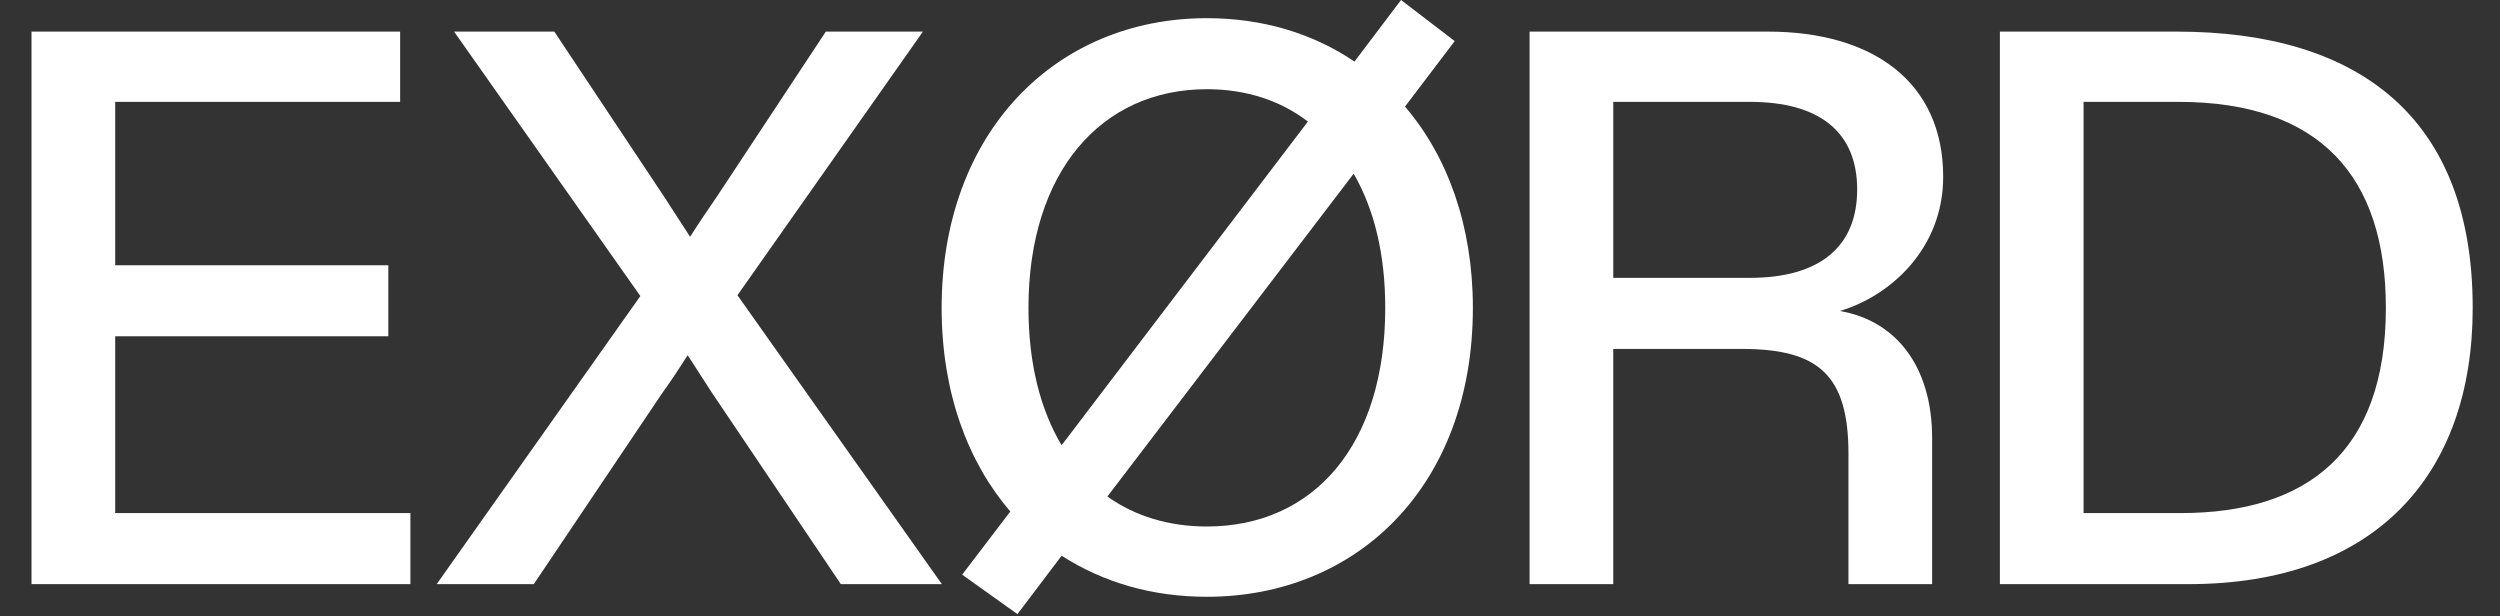 <svg xmlns="http://www.w3.org/2000/svg" xmlns:xlink="http://www.w3.org/1999/xlink" width="714" height="176" viewBox="0 0 714 176">
  <rect x="0" y="0" width="714" height="176" fill="#333333" stroke="none"/>
  <defs>
    <clipPath id="clip-Exord_Logo">
      <rect width="714" height="176"/>
    </clipPath>
  </defs>
  <g id="Exord_Logo" clip-path="url(#clip-Exord_Logo)">
    <g id="Gruppe_347" data-name="Gruppe 347" transform="translate(-36.27 -401.06)">
      <path id="Pfad_1" data-name="Pfad 1" d="M45.27,561.668v-157.8H150.55v20.065H69.171V470.6h78v20.281h-78v50.5h84.308v20.29Z" transform="translate(0 6.218)" fill="#fff"/>
      <path id="Pfad_2" data-name="Pfad 2" d="M81.263,561.668l58.164-82.277-53.2-75.525h28.627l31.337,47.114,7.443,11.5c2.254-3.61,5.186-7.887,7.661-11.5L192.4,403.867h27.73L167.156,479.16l58.385,82.508H196.687l-36.745-54.553L152.949,496.3c-2.479,3.829-4.954,7.658-7.436,11.044l-36.52,54.325Z" transform="translate(79.727 6.218)" fill="#fff"/>
      <path id="Pfad_3" data-name="Pfad 3" d="M178.346,561.668v-157.8h68.079c29.987,0,50.046,14.429,50.046,41.478,0,20.522-15.1,34.047-29.53,38.32,16,2.71,26.373,15.789,26.373,36.3v41.706H269.422v-37.2c0-22.534-8.568-29.977-30.434-29.977H202.243v67.175Zm23.9-87.469h39c19.843,0,30.662-8.79,30.662-25.242s-10.819-25.026-30.662-25.026h-39Z" transform="translate(294.771 6.218)" fill="#fff"/>
      <path id="Pfad_4" data-name="Pfad 4" d="M220.124,561.668v-157.8h50.5c52.074,0,84.537,24.569,84.537,78.9,0,47.8-27.952,78.9-81.151,78.9Zm23.9-20.29h27.724c36.067,0,58.614-17.355,58.614-58.614,0-37.42-18.712-58.832-59.289-58.832H244.024Z" transform="translate(387.312 6.218)" fill="#fff"/>
      <path id="Pfad_5" data-name="Pfad 5" d="M258.45,431.5c12.175,14.2,19.39,34.044,19.39,57.482,0,50.724-32.916,82.518-75.975,82.518-15.554,0-29.53-4.057-41.477-11.728l-12.626,16.68-15.78-11.272,13.748-18.03c-12.169-14.2-19.612-34.044-19.612-58.167,0-50.042,32.462-82.733,75.747-82.733,15.783,0,30.209,4.282,42.156,12.4l13.3-17.59,15.329,11.735Zm-98.063,96.715,70.333-92.43c-7.89-6.092-17.805-9.25-28.855-9.25-30.205,0-50.949,23.679-50.949,62.446C150.916,504.768,154.3,518.065,160.387,528.215Zm92.426-39.233c0-15.32-3.157-28.17-9.015-38.323l-70.339,92.2c7.89,5.636,17.583,8.571,28.4,8.571C232.3,551.434,252.814,528.215,252.814,488.982Z" transform="translate(179.083 0)" fill="#fff"/>
      <line id="Linie_1" data-name="Linie 1" x1="53.266" y2="69.538" transform="translate(307.426 495.605)" fill="none"/>
      <line id="Linie_2" data-name="Linie 2" x1="7.844" y2="10.185" transform="translate(297.475 567.953)" fill="none"/>
      <line id="Linie_3" data-name="Linie 3" x1="20.604" y2="27.277" transform="translate(323.23 549.105)" fill="none"/>
      <line id="Linie_4" data-name="Linie 4" x1="0.937" y1="0.702" transform="translate(321.123 579.192)" fill="none"/>
      <line id="Linie_5" data-name="Linie 5" x1="3.044" y1="2.224" transform="translate(302.275 565.729)" fill="none"/>
      <line id="Linie_6" data-name="Linie 6" x1="1.756" y1="1.288" transform="translate(323.23 576.382)" fill="none"/>
      <line id="Linie_7" data-name="Linie 7" x1="2.224" y1="1.639" transform="translate(305.202 563.505)" fill="none"/>
    </g>
  </g>
</svg>
